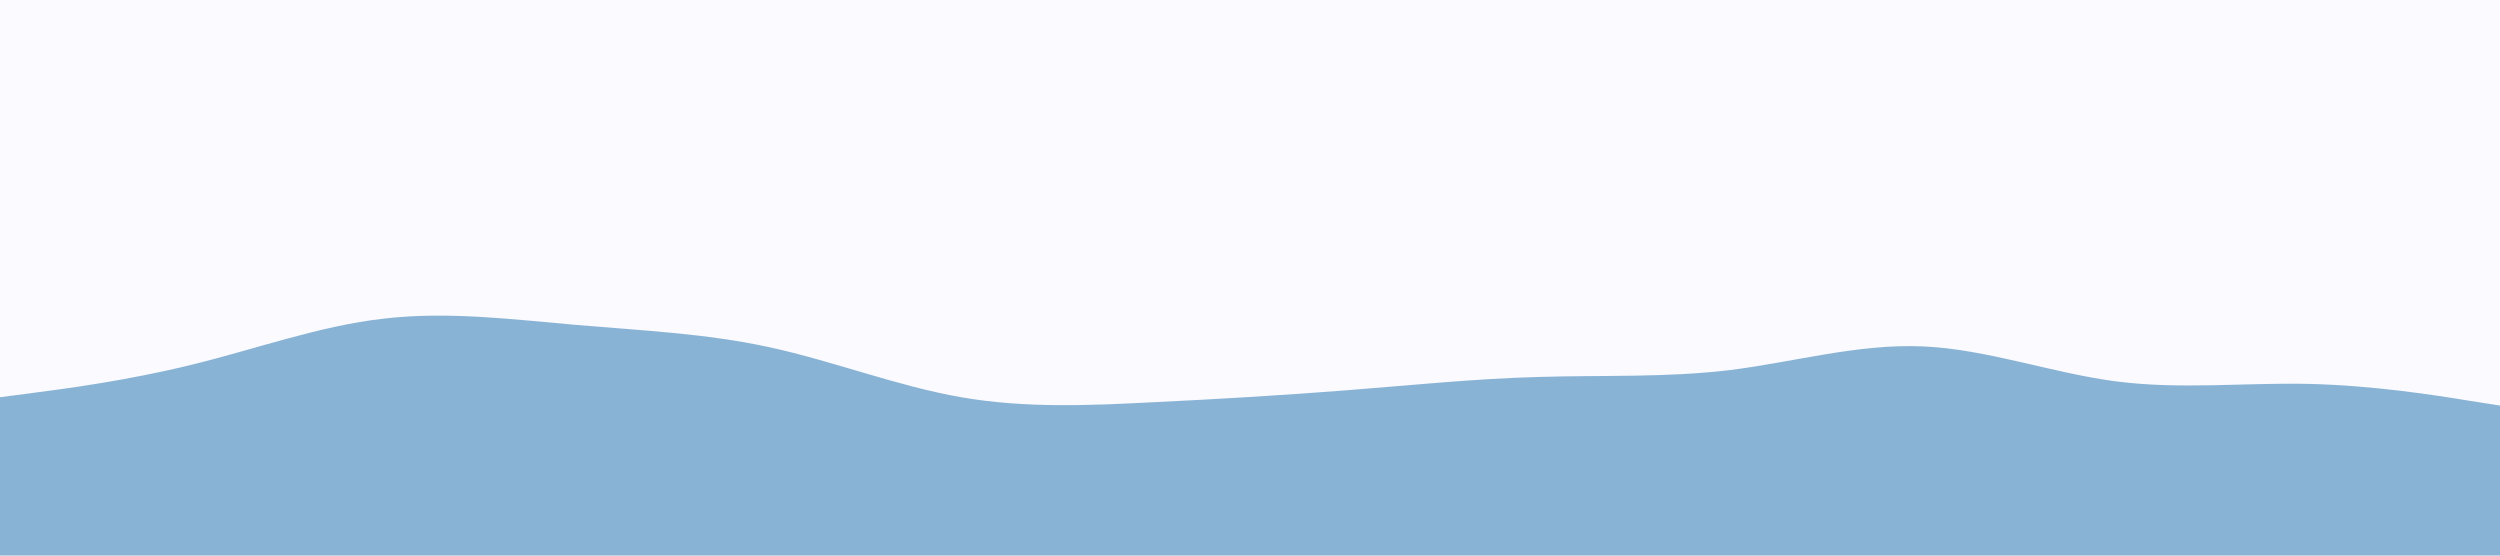 <svg id="visual" viewBox="0 0 900 200" width="900" height="200" xmlns="http://www.w3.org/2000/svg" xmlns:xlink="http://www.w3.org/1999/xlink" version="1.1"><rect x="0" y="0" width="900" height="200" fill="#fafaff"></rect><path d="M0 143L11.5 141.5C23 140 46 137 69 131.3C92 125.7 115 117.3 138.2 114.7C161.3 112 184.7 115 207.8 117C231 119 254 120 277 125C300 130 323 139 346 143C369 147 392 146 415.2 144.8C438.3 143.7 461.7 142.3 484.8 140.5C508 138.7 531 136.3 554 135.7C577 135 600 136 623 133.2C646 130.3 669 123.7 692.2 124.7C715.3 125.7 738.7 134.3 761.8 137.3C785 140.3 808 137.7 831 138.2C854 138.7 877 142.3 888.5 144.2L900 146L900 201L888.5 201C877 201 854 201 831 201C808 201 785 201 761.8 201C738.7 201 715.3 201 692.2 201C669 201 646 201 623 201C600 201 577 201 554 201C531 201 508 201 484.8 201C461.7 201 438.3 201 415.2 201C392 201 369 201 346 201C323 201 300 201 277 201C254 201 231 201 207.8 201C184.7 201 161.3 201 138.2 201C115 201 92 201 69 201C46 201 23 201 11.5 201L0 201Z" fill="#89b3d5" stroke-linecap="round" stroke-linejoin="miter"></path></svg>